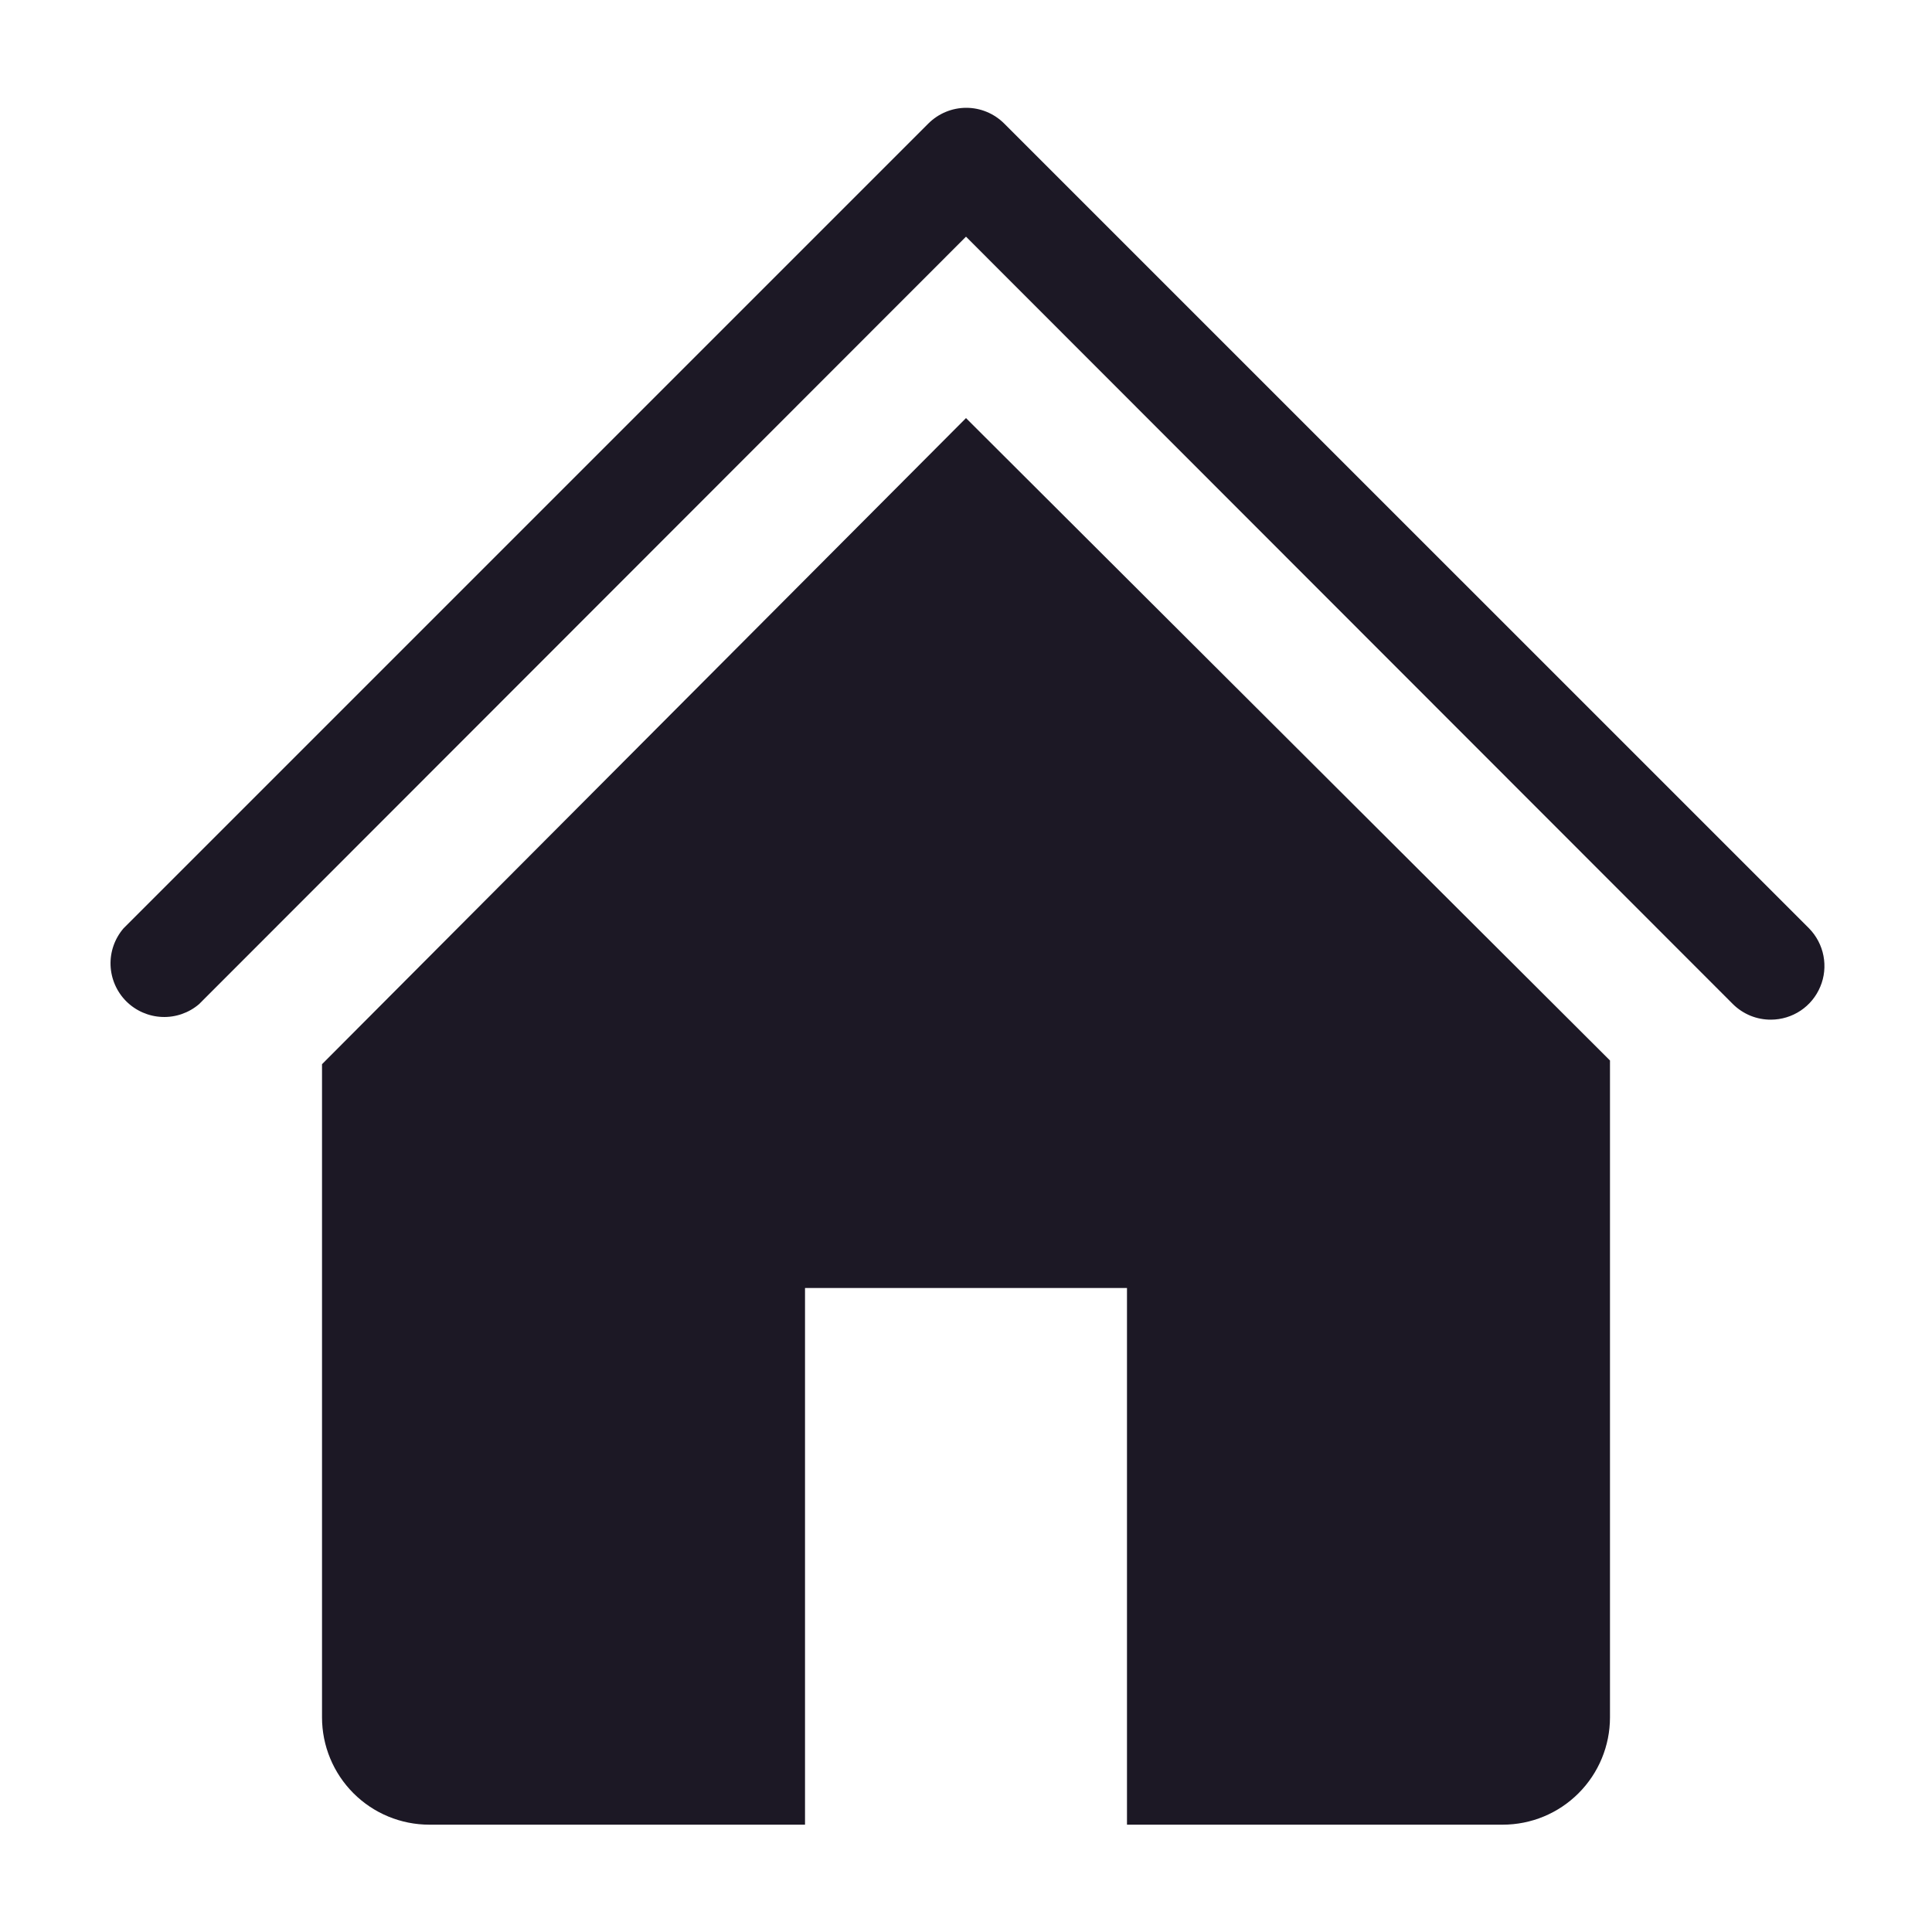 <svg width="40" height="40" viewBox="0 0 40 40" fill="none" xmlns="http://www.w3.org/2000/svg">
<path d="M36.667 21.111C36.52 21.112 36.376 21.084 36.24 21.029C36.105 20.973 35.982 20.892 35.878 20.789L20 4.9L4.122 20.789C3.91 20.971 3.636 21.066 3.357 21.055C3.077 21.044 2.812 20.928 2.614 20.731C2.416 20.533 2.3 20.267 2.289 19.988C2.278 19.708 2.374 19.435 2.556 19.222L19.222 2.556C19.43 2.349 19.712 2.232 20.006 2.232C20.299 2.232 20.581 2.349 20.789 2.556L37.456 19.222C37.608 19.378 37.712 19.576 37.753 19.79C37.794 20.005 37.772 20.227 37.687 20.428C37.603 20.63 37.462 20.802 37.28 20.924C37.098 21.045 36.885 21.11 36.667 21.111V21.111Z" fill="#1C1825"/>
<path d="M20 8.656L6.667 22.033V35.556C6.667 36.145 6.901 36.71 7.318 37.127C7.734 37.544 8.3 37.778 8.889 37.778H16.667V26.667H23.333V37.778H31.111C31.701 37.778 32.266 37.544 32.682 37.127C33.099 36.71 33.333 36.145 33.333 35.556V21.956L20 8.656Z" fill="#1C1825"/>
</svg>
